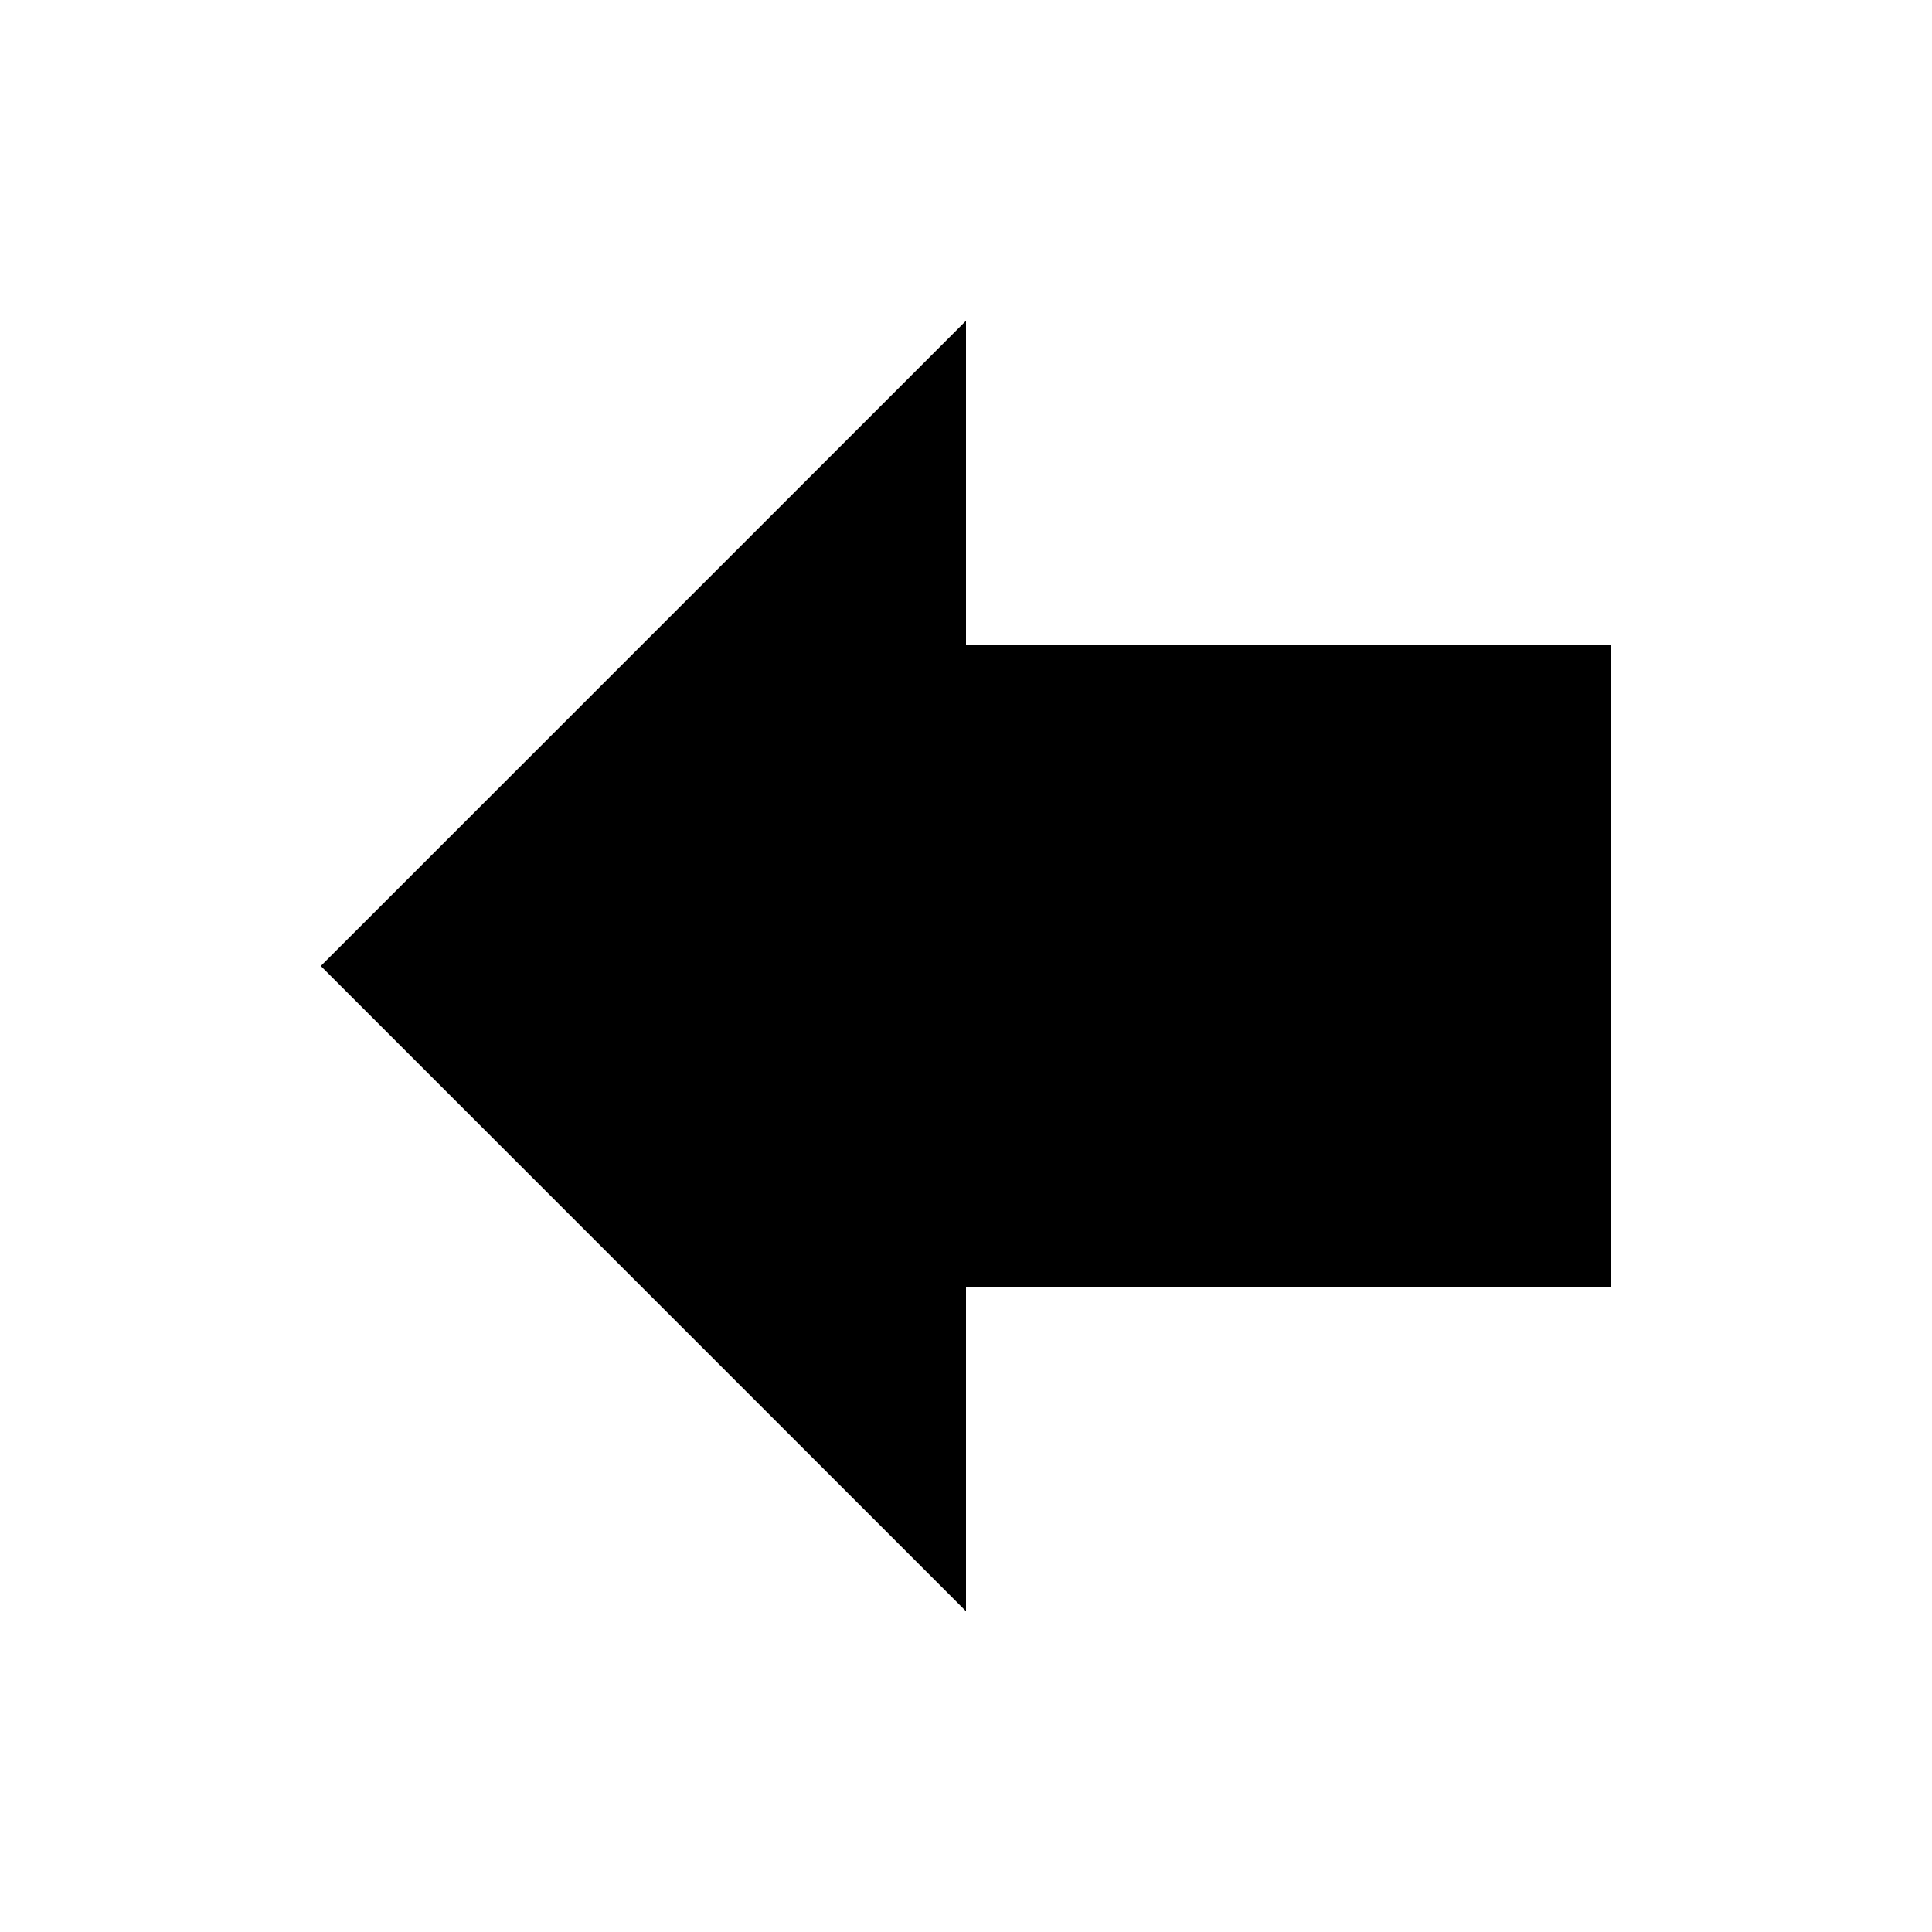 <svg width="35" height="35" viewBox="0 0 35 35" fill="none" xmlns="http://www.w3.org/2000/svg">
<path d="M17.5 23.311L17.5 29.189L5.811 17.5L17.5 5.811L17.5 11.69L29.189 11.69L29.189 23.311L17.5 23.311Z" fill="black"/>
</svg>
